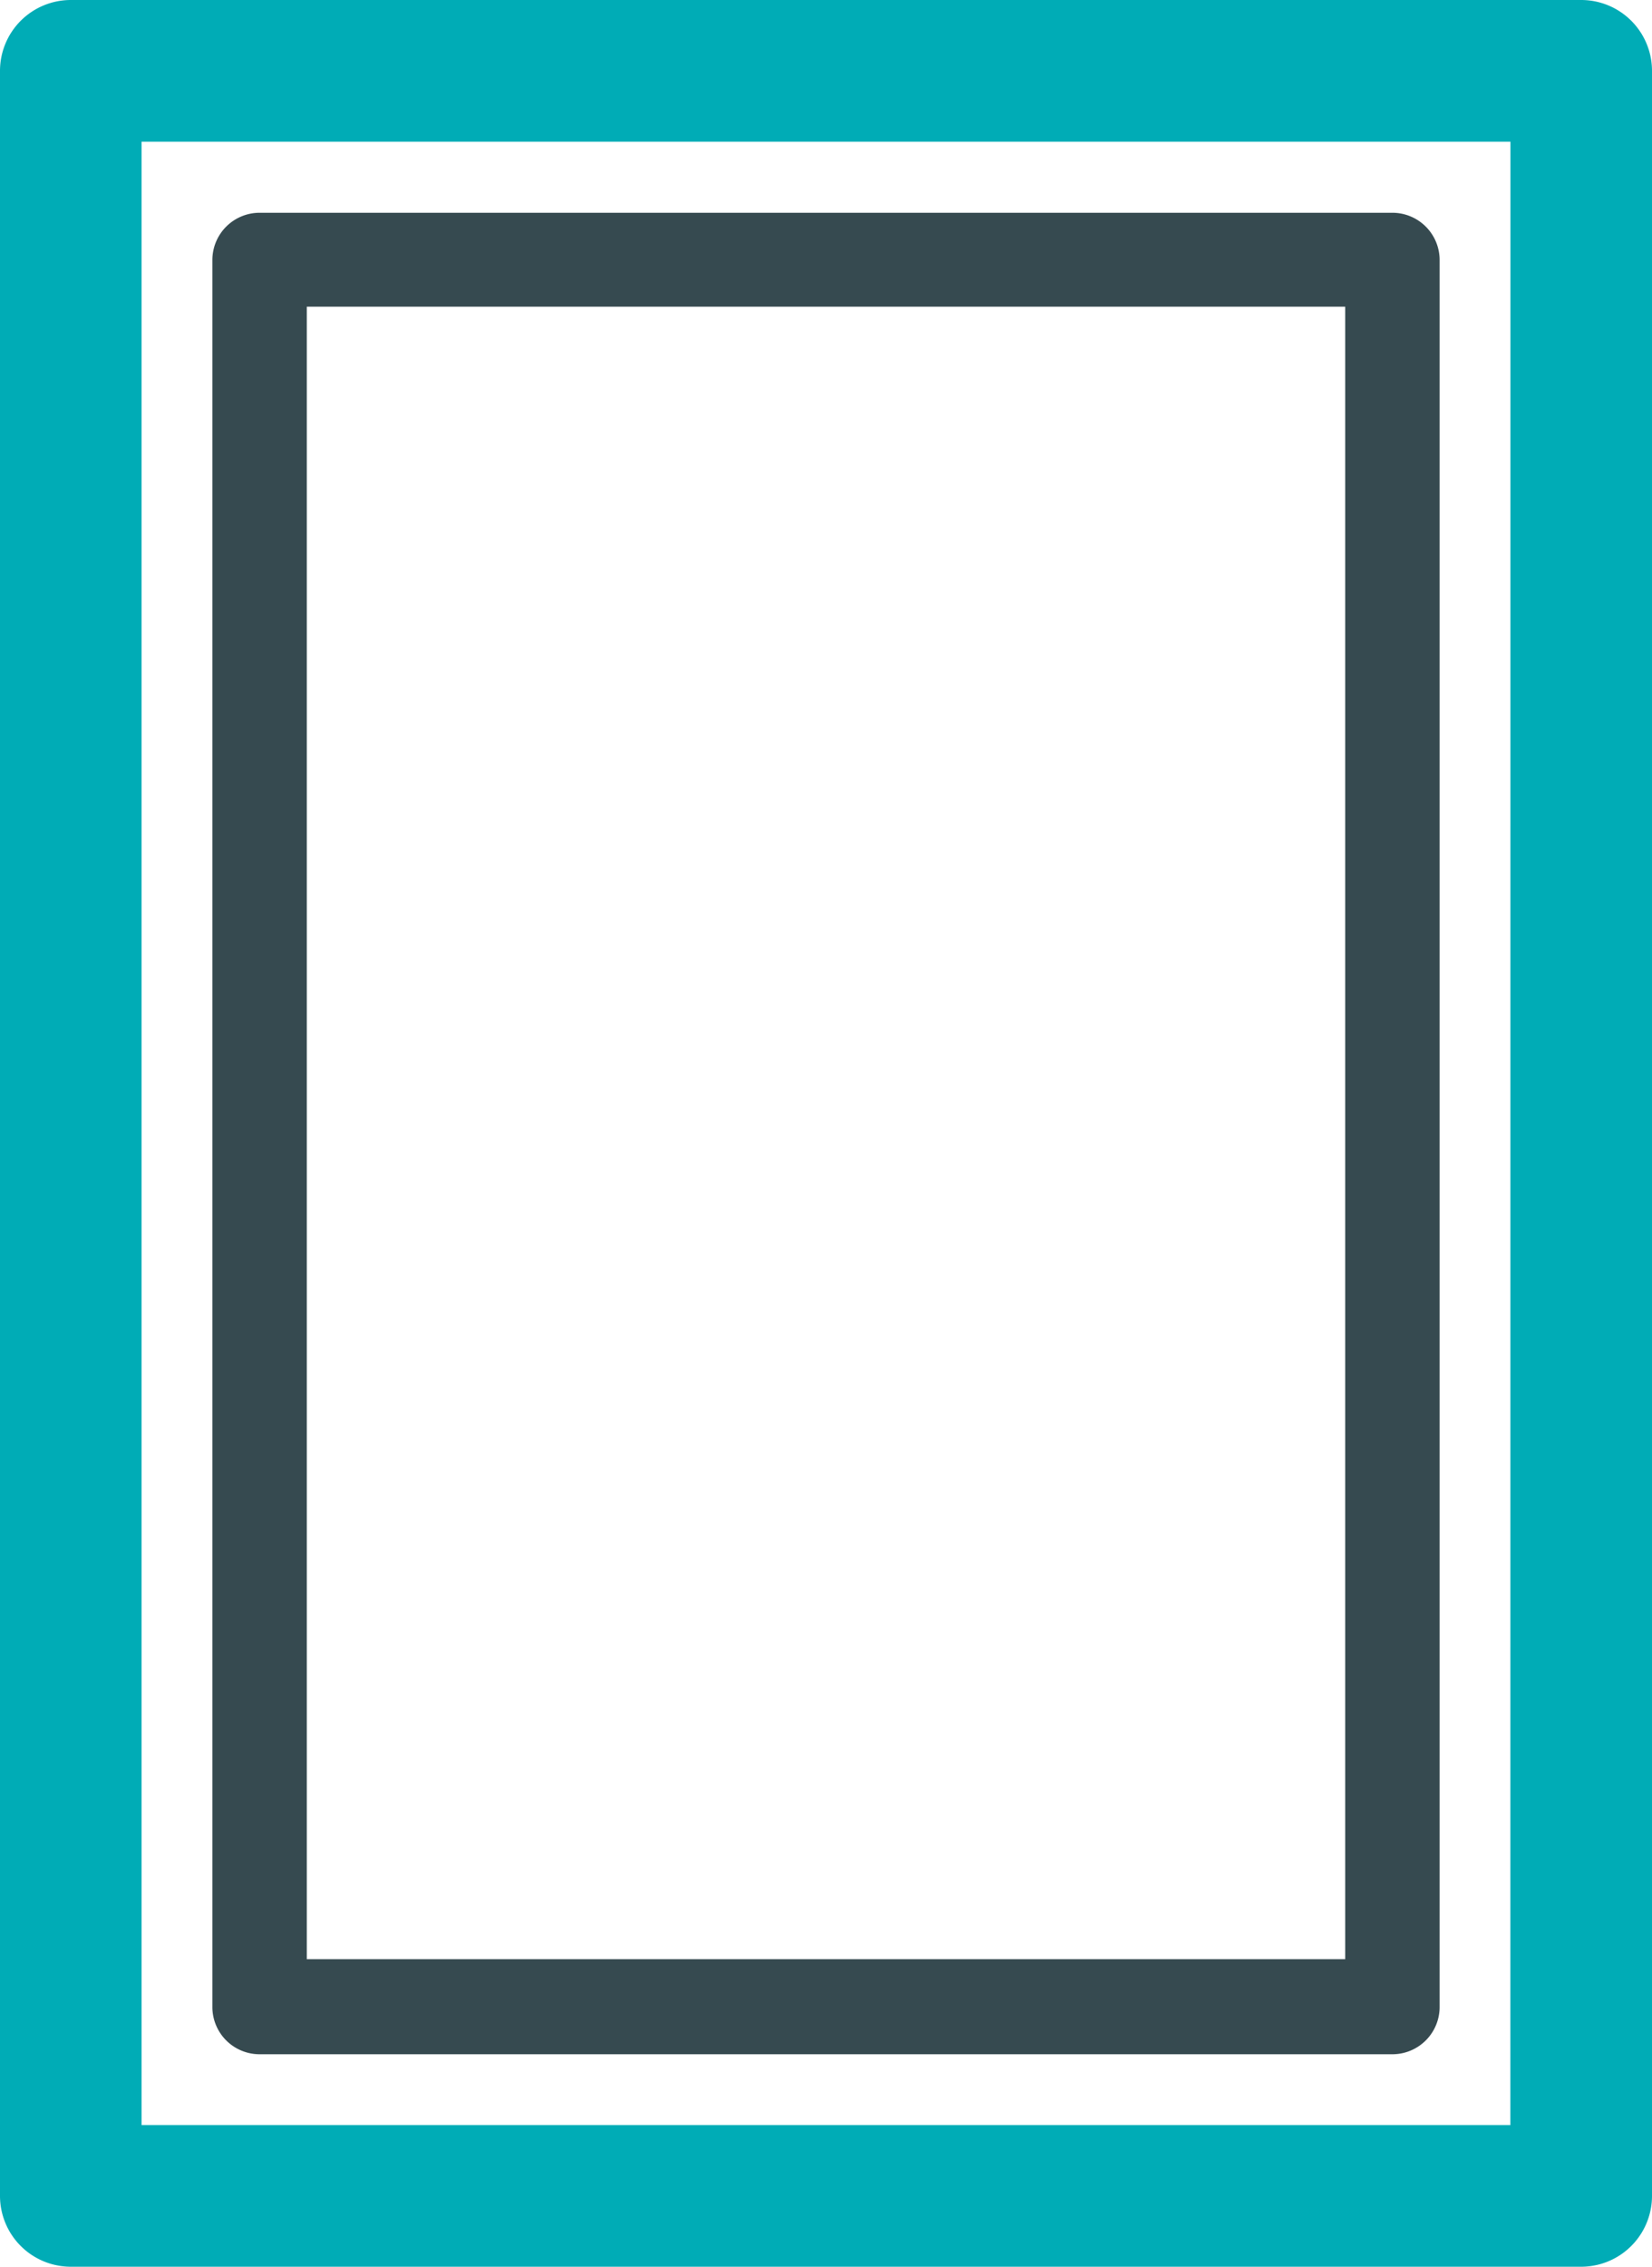 <svg xmlns="http://www.w3.org/2000/svg" width="22.604" height="31" viewBox="0 0 22.604 31"><defs><style>.a{fill:#00acb6;}.b{fill:#364a50;}</style></defs><g transform="translate(-9.25 -6)"><path class="a" d="M30.885,6H10.219a.969.969,0,0,0-.969.969V36.031a.969.969,0,0,0,.969.969H30.885a.969.969,0,0,0,.969-.969V6.969A.969.969,0,0,0,30.885,6Zm-.969,29.063H11.187V7.938H29.917Z" transform="translate(0)"/><path class="b" d="M12.146,33.438h15.5a.646.646,0,0,0,.646-.646V8.9a.646.646,0,0,0-.646-.646h-15.5A.646.646,0,0,0,11.5,8.9v23.9A.646.646,0,0,0,12.146,33.438Zm.646-23.9H27v22.6H12.792Z" transform="translate(0.656 0.656)"/></g></svg>
